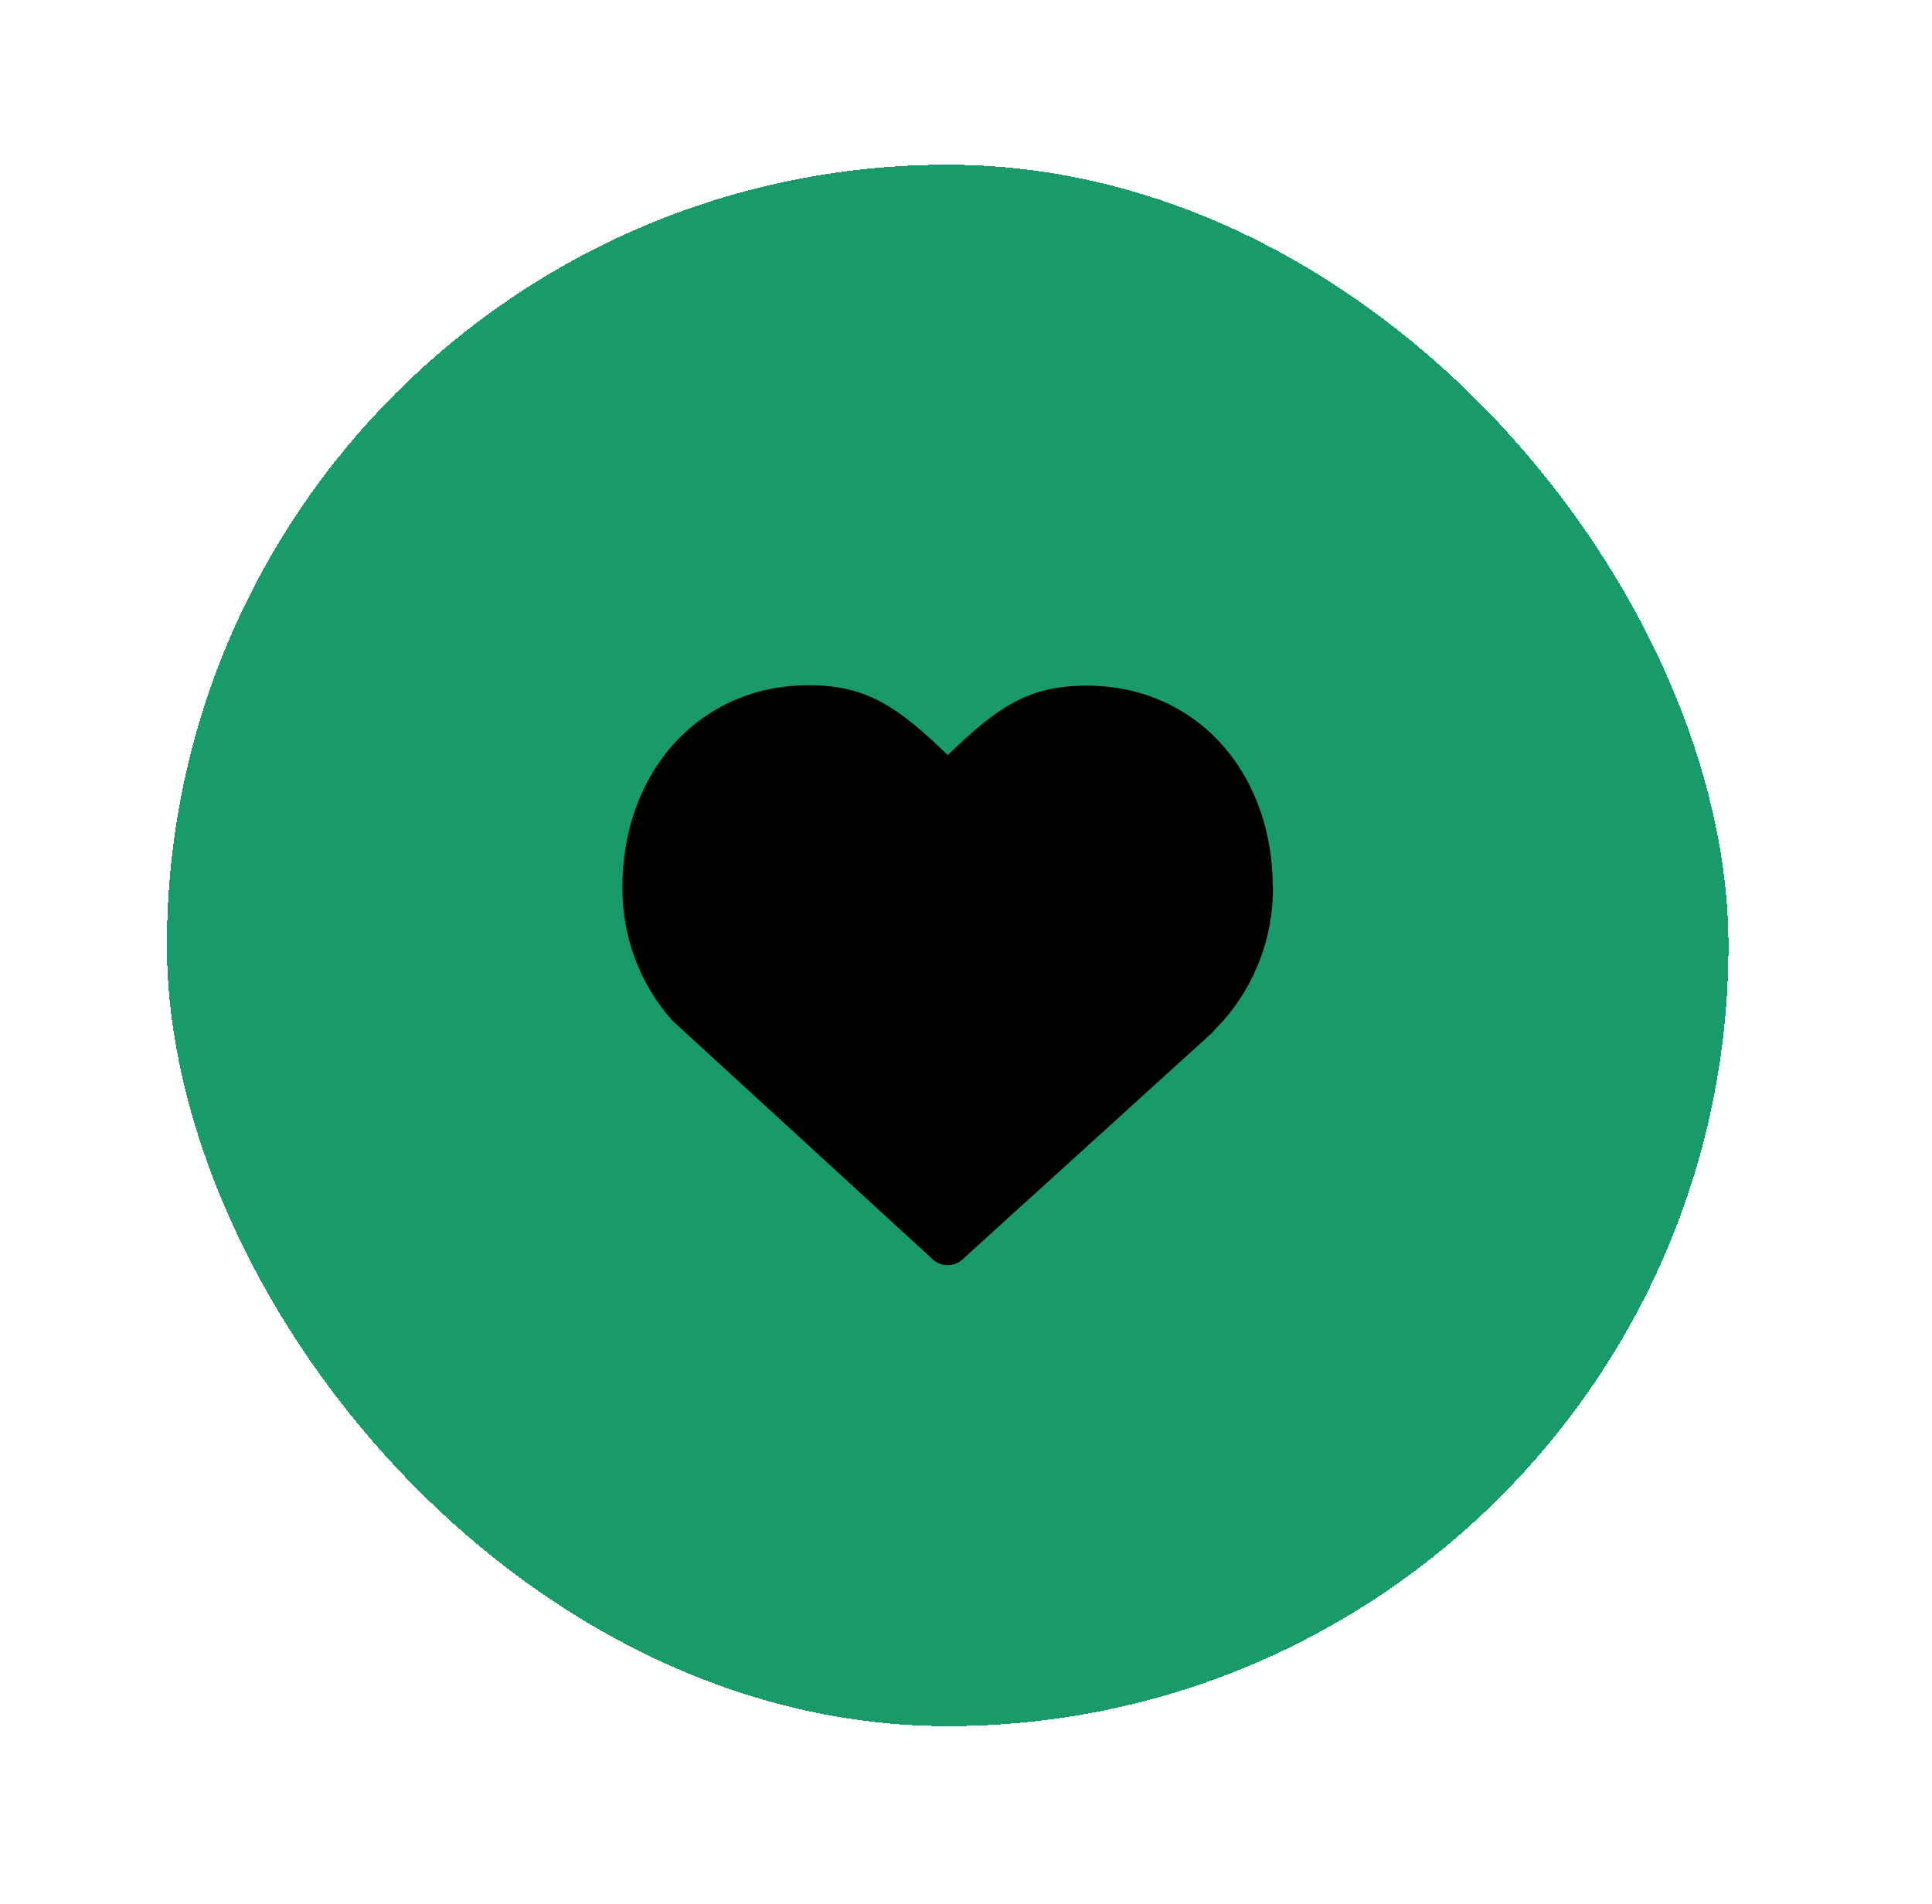<svg width="69" height="68" viewBox="0 0 69 68" fill="none" xmlns="http://www.w3.org/2000/svg">
<g filter="url(#filter0_d_419_3537)">
<rect x="5.961" y="3.961" width="55.769" height="55.769" rx="27.885" fill="#199A6A" shape-rendering="crispEdges"/>
<g clip-path="url(#clip0_419_3537)">
<path d="M45.457 29.784C45.457 25.604 42.674 22.566 38.811 22.566C36.743 22.566 35.631 23.318 33.85 25.047C32.059 23.318 30.946 22.551 28.886 22.551C25.023 22.551 22.227 25.595 22.227 29.791C22.227 31.557 22.851 33.218 24.008 34.527L33.33 43.074C33.616 43.33 34.082 43.33 34.36 43.074L42.78 35.429L43.291 34.963L43.479 34.752L43.675 34.55C44.832 33.238 45.469 31.547 45.464 29.798" fill="black"/>
</g>
</g>
<defs>
<filter id="filter0_d_419_3537" x="0.192" y="0.115" width="68.269" height="67.308" filterUnits="userSpaceOnUse" color-interpolation-filters="sRGB">
<feFlood flood-opacity="0" result="BackgroundImageFix"/>
<feColorMatrix in="SourceAlpha" type="matrix" values="0 0 0 0 0 0 0 0 0 0 0 0 0 0 0 0 0 0 127 0" result="hardAlpha"/>
<feOffset dy="1.923"/>
<feGaussianBlur stdDeviation="2.885"/>
<feComposite in2="hardAlpha" operator="out"/>
<feColorMatrix type="matrix" values="0 0 0 0 0.396 0 0 0 0 0.431 0 0 0 0 0.482 0 0 0 0.12 0"/>
<feBlend mode="normal" in2="BackgroundImageFix" result="effect1_dropShadow_419_3537"/>
<feBlend mode="normal" in="SourceGraphic" in2="effect1_dropShadow_419_3537" result="shape"/>
</filter>
<clipPath id="clip0_419_3537">
<rect width="27.885" height="27.885" fill="white" transform="translate(19.902 17.904)"/>
</clipPath>
</defs>
</svg>
